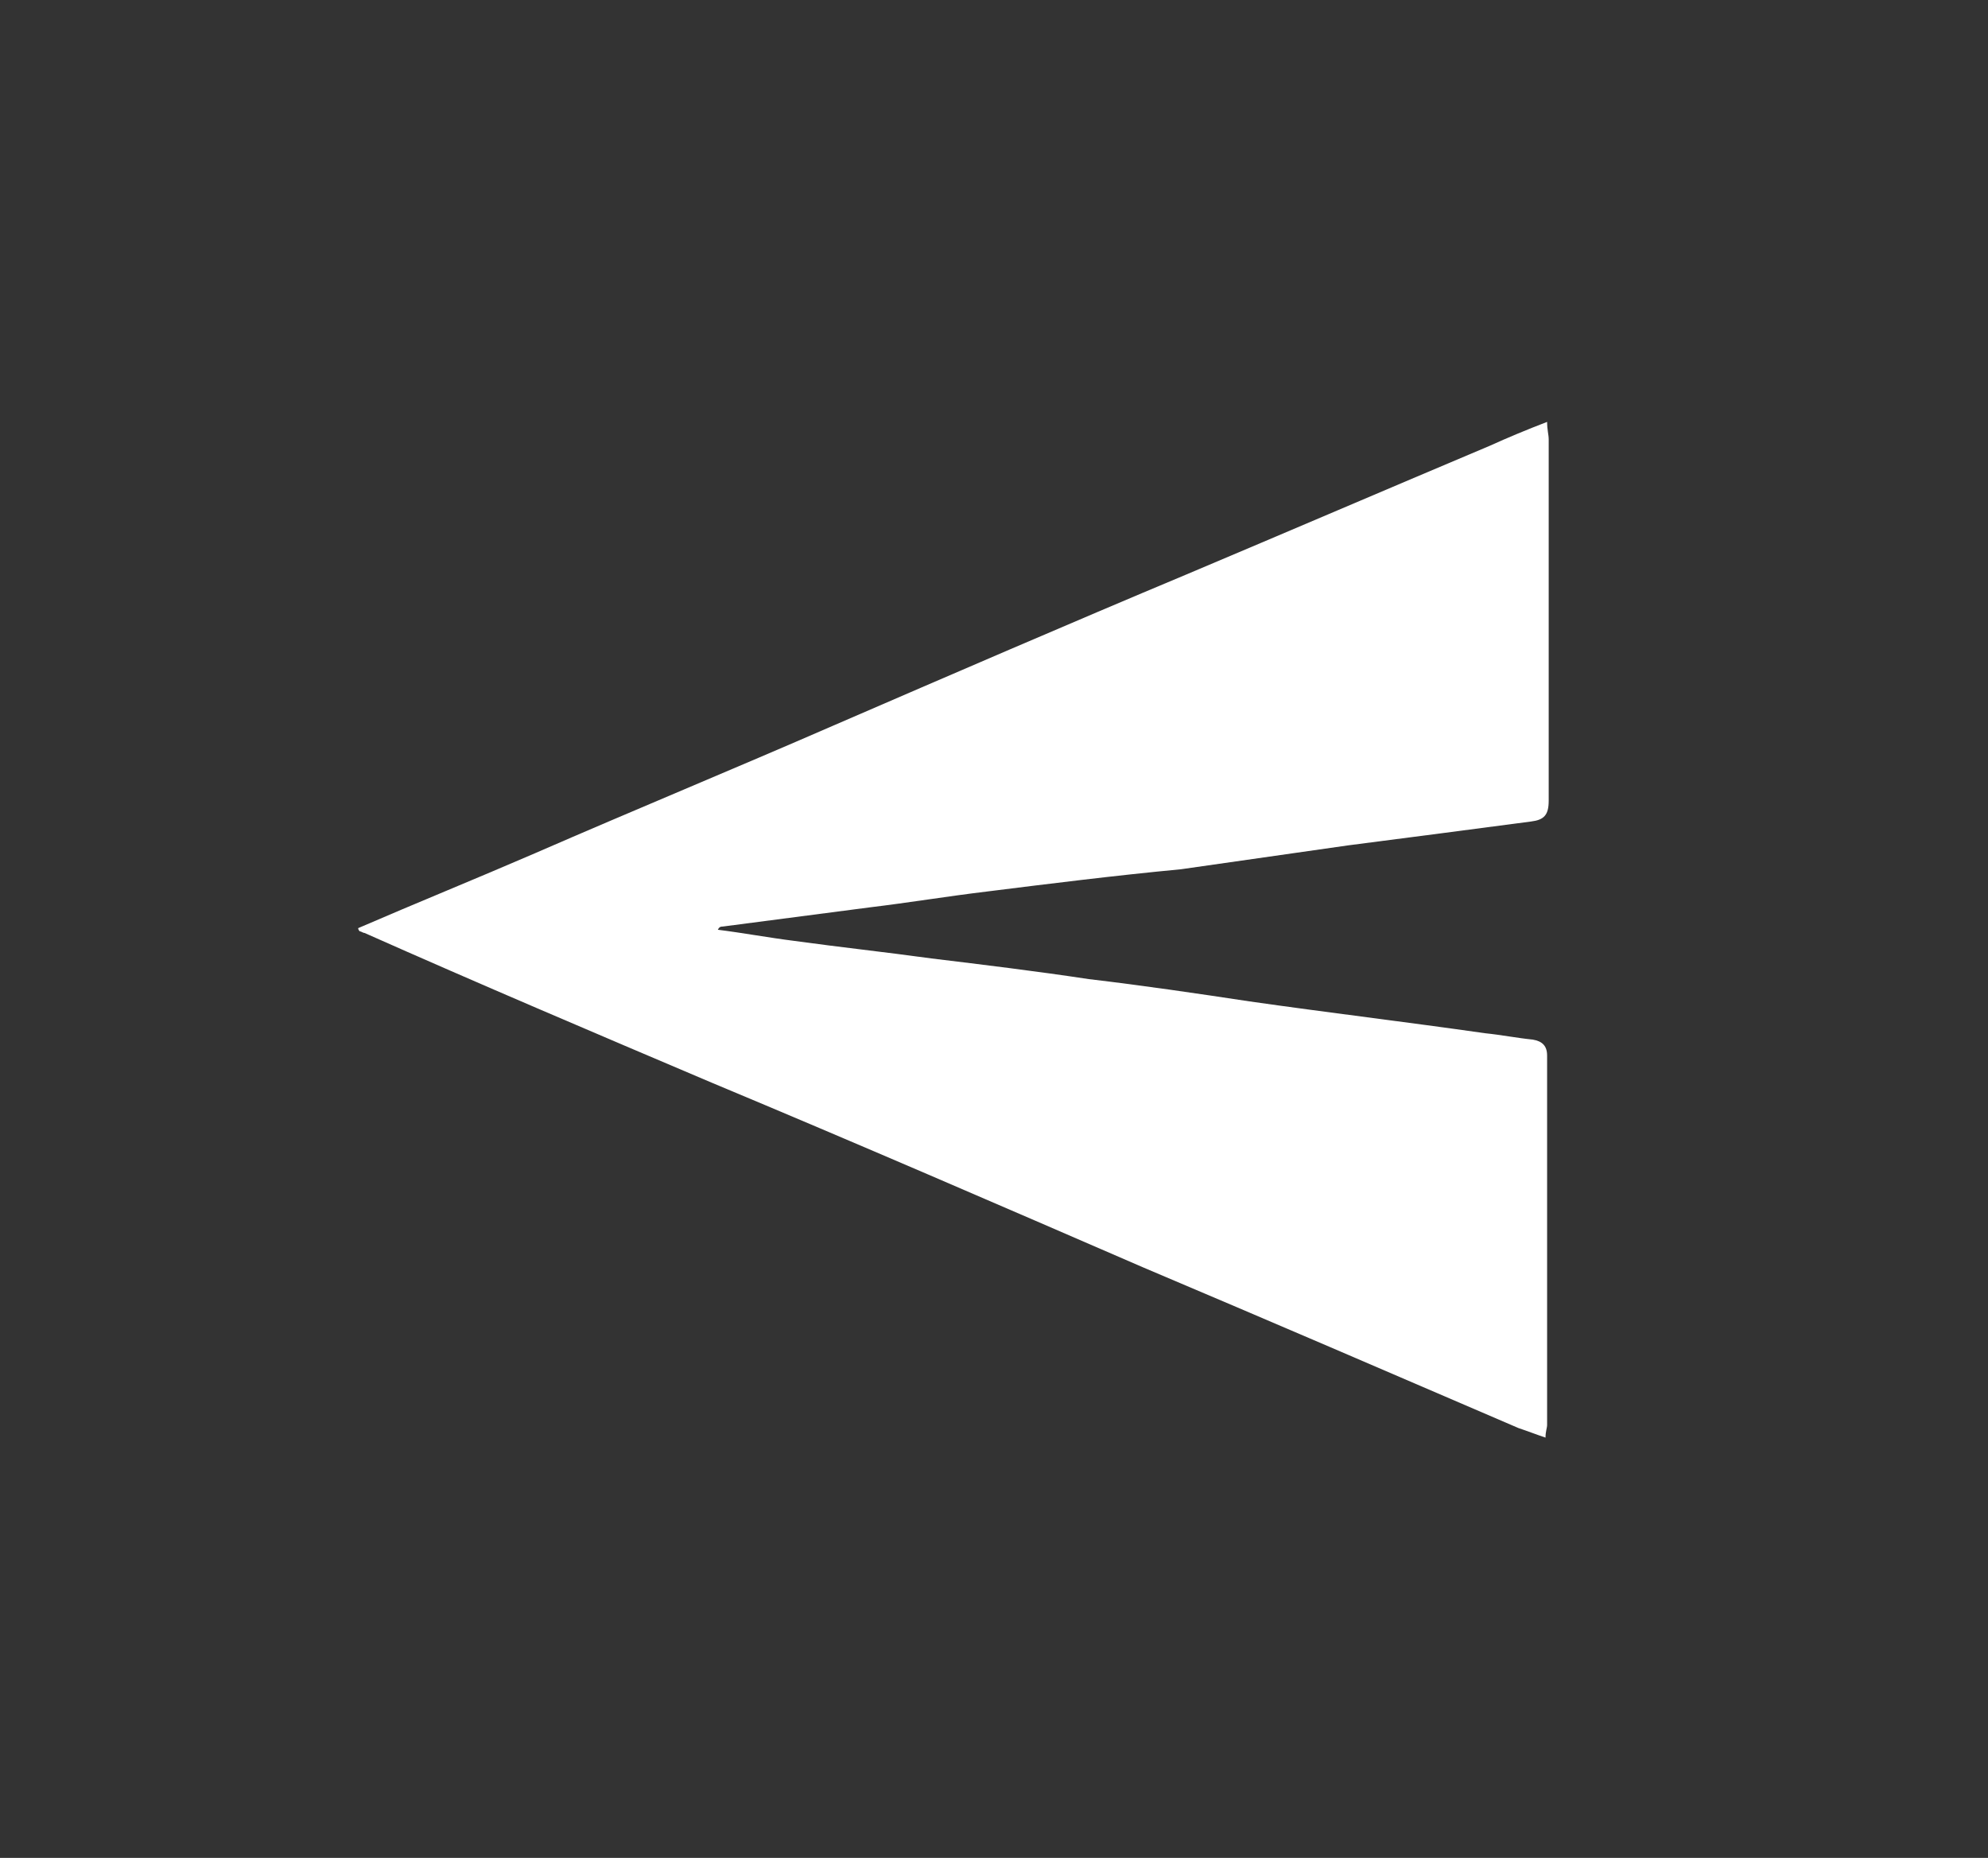 <?xml version="1.0" encoding="utf-8"?>
<!-- Generator: Adobe Illustrator 19.1.0, SVG Export Plug-In . SVG Version: 6.00 Build 0)  -->
<svg version="1.1" id="Layer_1" xmlns="http://www.w3.org/2000/svg" xmlns:xlink="http://www.w3.org/1999/xlink" x="0px" y="0px"
	 viewBox="0 0 124.9 116.7" style="enable-background:new 0 0 124.9 116.7;" xml:space="preserve">
<rect x="0" y="0" width="124.9" height="116.7" fill="#333333" stroke="none"/>
<style type="text/css">
	.st0{fill:#FFFFFF;}
</style>
<g id="pgDICb_13_">
	<g>
		<path class="st0" d="M22.5,58.3c3.7-1.6,7.4-3.1,11.1-4.7c6.2-2.7,12.5-5.3,18.7-8c7.4-3.2,14.8-6.4,22.2-9.5
			c6.4-2.7,12.7-5.4,19.1-8.1c1.1-0.5,2.3-1,3.6-1.5c0,0.5,0.1,0.8,0.1,1.1c0,7.6,0,15.1,0,22.7c0,0.9-0.3,1.2-1.1,1.3
			c-3.8,0.5-7.6,1-11.5,1.5c-3.5,0.5-7,1-10.5,1.5C70,55,66,55.5,62,56c-2.5,0.3-4.9,0.7-7.4,1c-3.1,0.4-6.1,0.8-9.2,1.2
			c-0.1,0-0.2,0-0.3,0.2c1.6,0.2,3.2,0.5,4.8,0.7c2.9,0.4,5.7,0.7,8.6,1.1c3.3,0.4,6.6,0.8,9.9,1.3c3.4,0.4,6.8,0.9,10.1,1.4
			c4.9,0.7,9.9,1.3,14.8,2c1,0.1,2,0.3,3,0.4c0.6,0.1,0.9,0.4,0.9,1c0,7.7,0,15.5,0,23.2c0,0.2-0.1,0.4-0.1,0.8
			c-0.6-0.2-1.1-0.4-1.7-0.6c-7.9-3.4-15.8-6.8-23.6-10.1c-9-3.9-18-7.8-27.1-11.6c-7.3-3.1-14.6-6.2-21.8-9.4
			c-0.1,0-0.2-0.1-0.3-0.1C22.5,58.4,22.5,58.3,22.5,58.3z"/>
	</g>
</g>
</svg>
